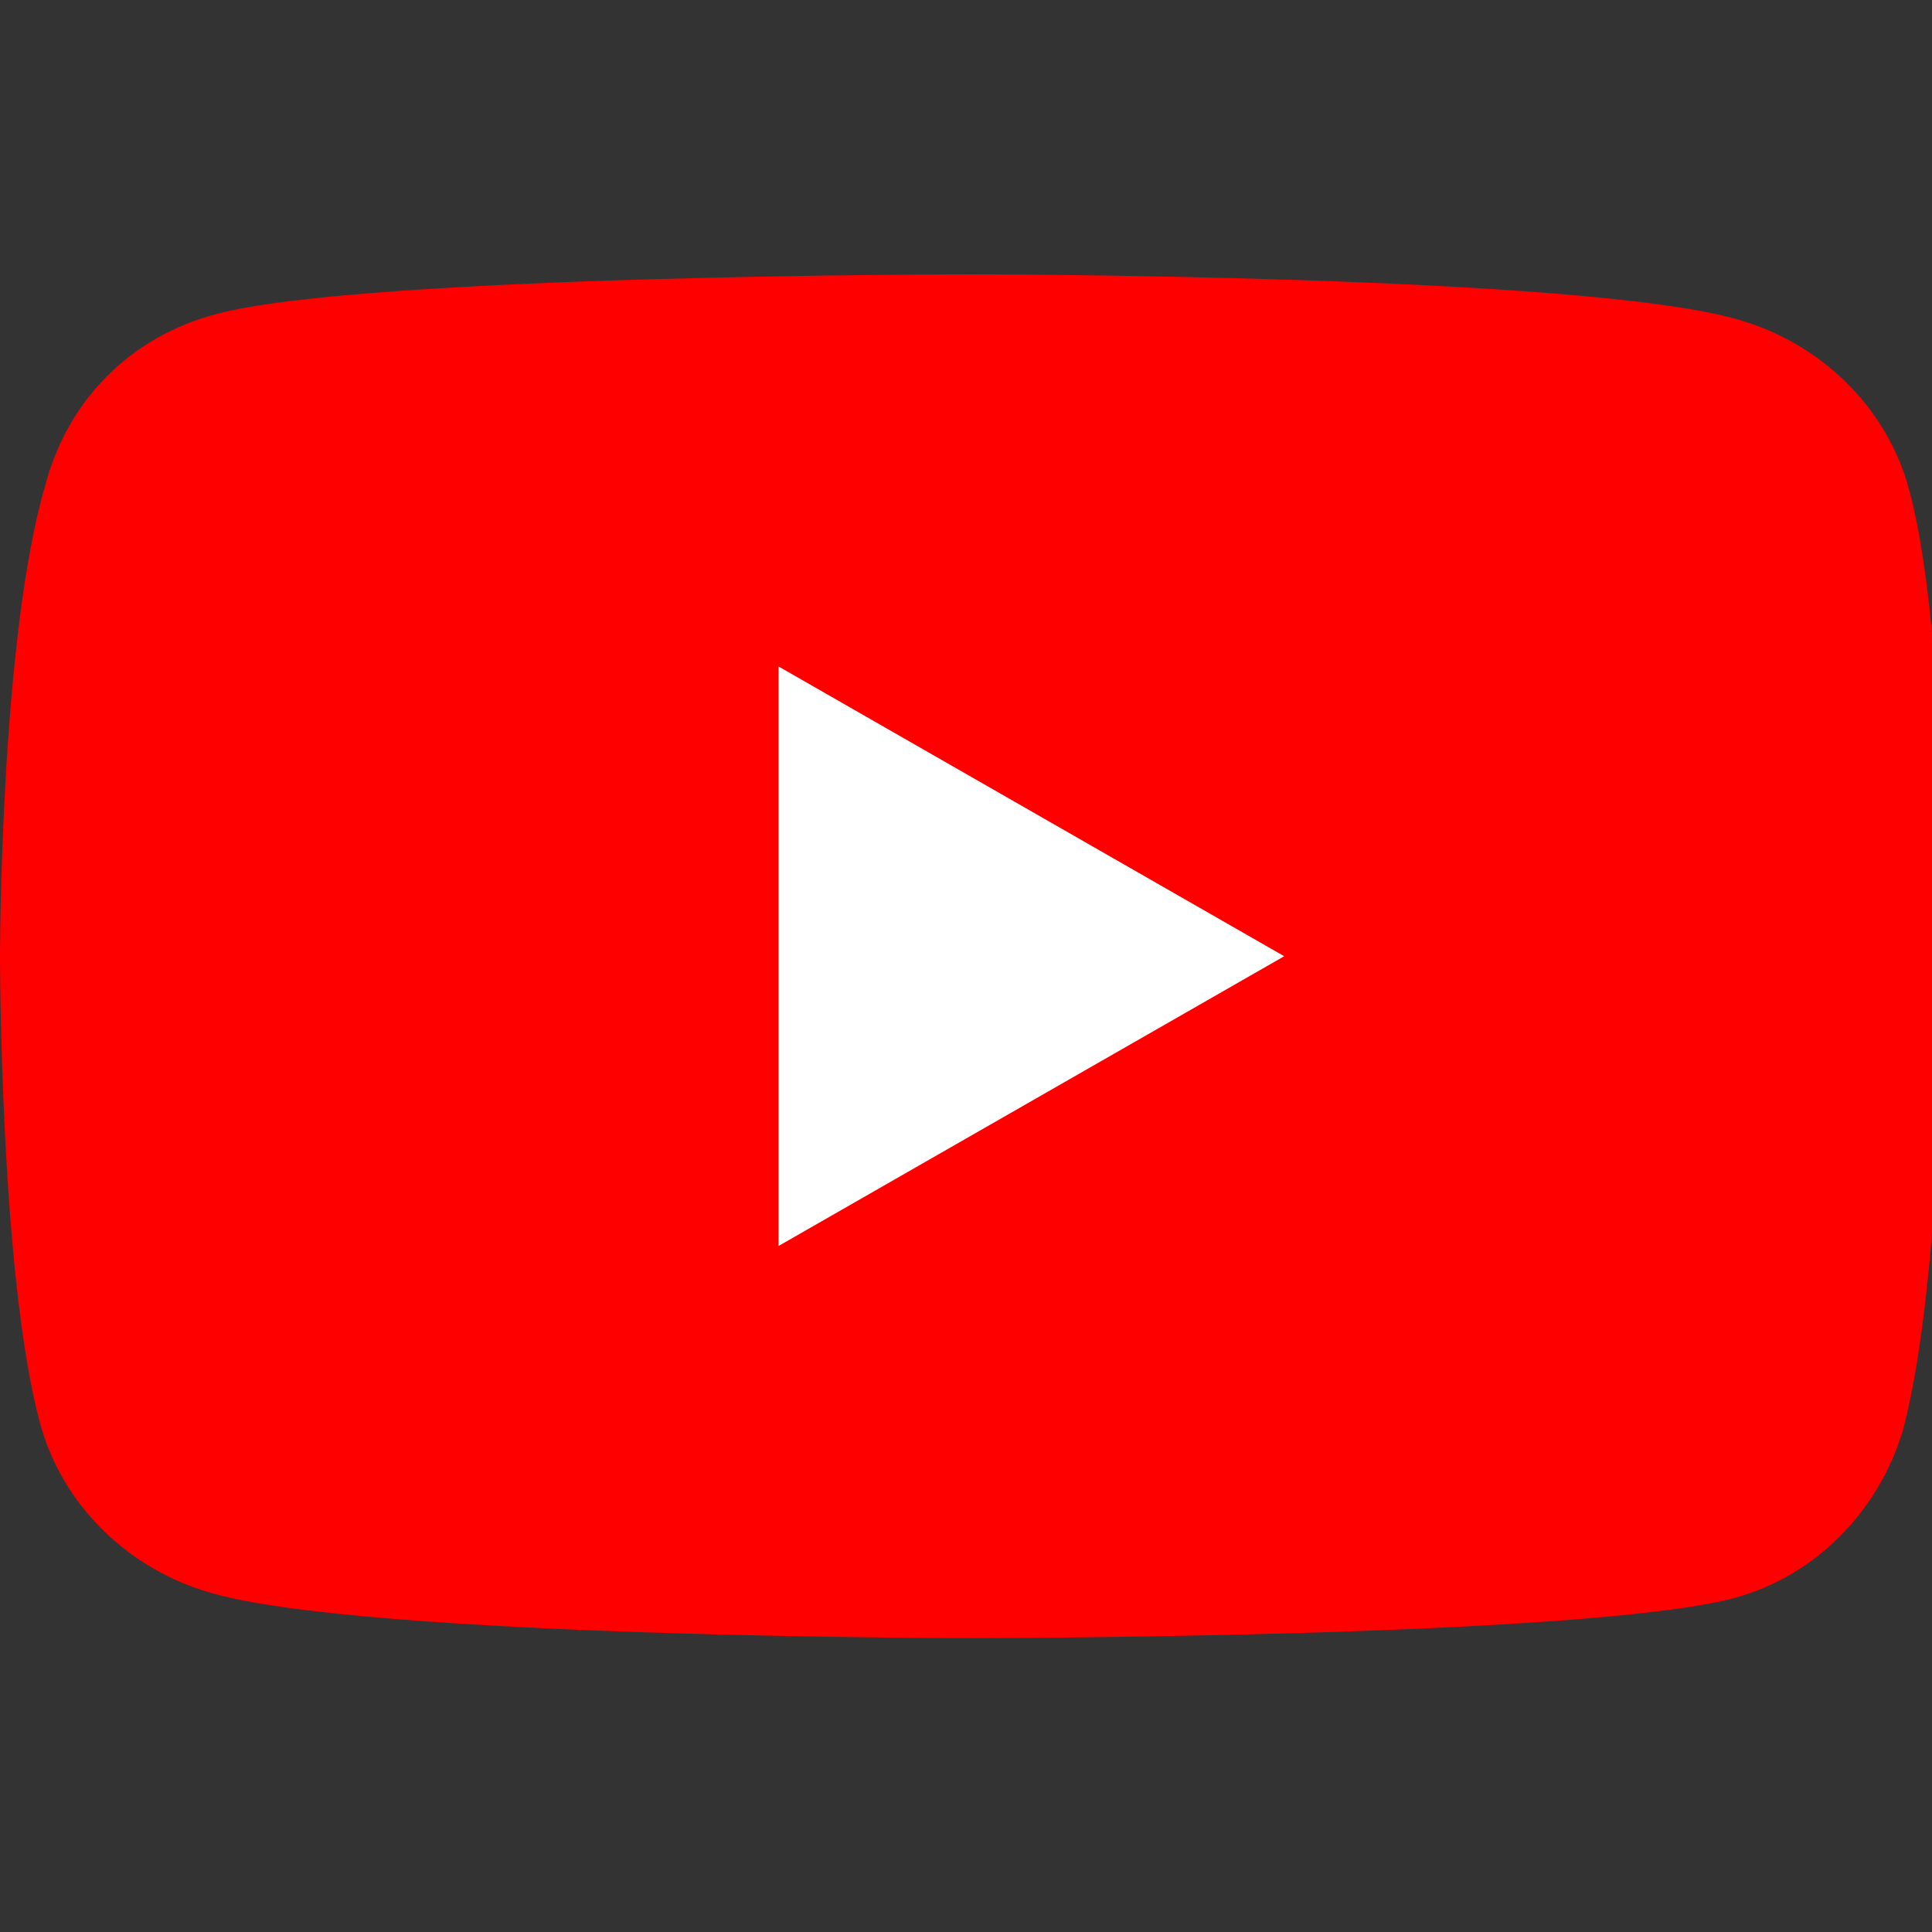 <svg xmlns="http://www.w3.org/2000/svg" version="1.1" xml:space="preserve" width="34" height="34" style=""><rect width="100%" height="100%" fill="#333333" stroke="none"/><rect id="backgroundrect" width="100%" height="100%" x="0" y="0" fill="none" stroke="none" class="" style=""/><style>.st2{fill:#0a0a0a}</style><g class="currentLayer" style=""><title>Layer 1</title><path d="M33.6,8.628 c-0.4,-1.5 -1.6,-2.6 -3,-3 C27.9,4.828 17.1,4.828 17.1,4.828 S6.4,4.828 3.8,5.528 c-1.5,0.4 -2.6,1.5 -3,3 C0,11.228 0,16.828 0,16.828 s0,5.6 0.7,8.2 c0.4,1.5 1.6,2.6 3,3 c2.7,0.8 13.4,0.8 13.4,0.8 s10.7,0 13.4,-0.7 c1.5,-0.4 2.6,-1.6 3,-3 c0.7,-2.7 0.7,-8.2 0.7,-8.2 s0.1,-5.7 -0.6,-8.3 z" fill="red" id="svg_1" class=""/><path d="M13.7,21.928 l8.9,-5.1 l-8.9,-5.1 v10.2 z" fill="#fff" id="svg_2" class=""/></g></svg>